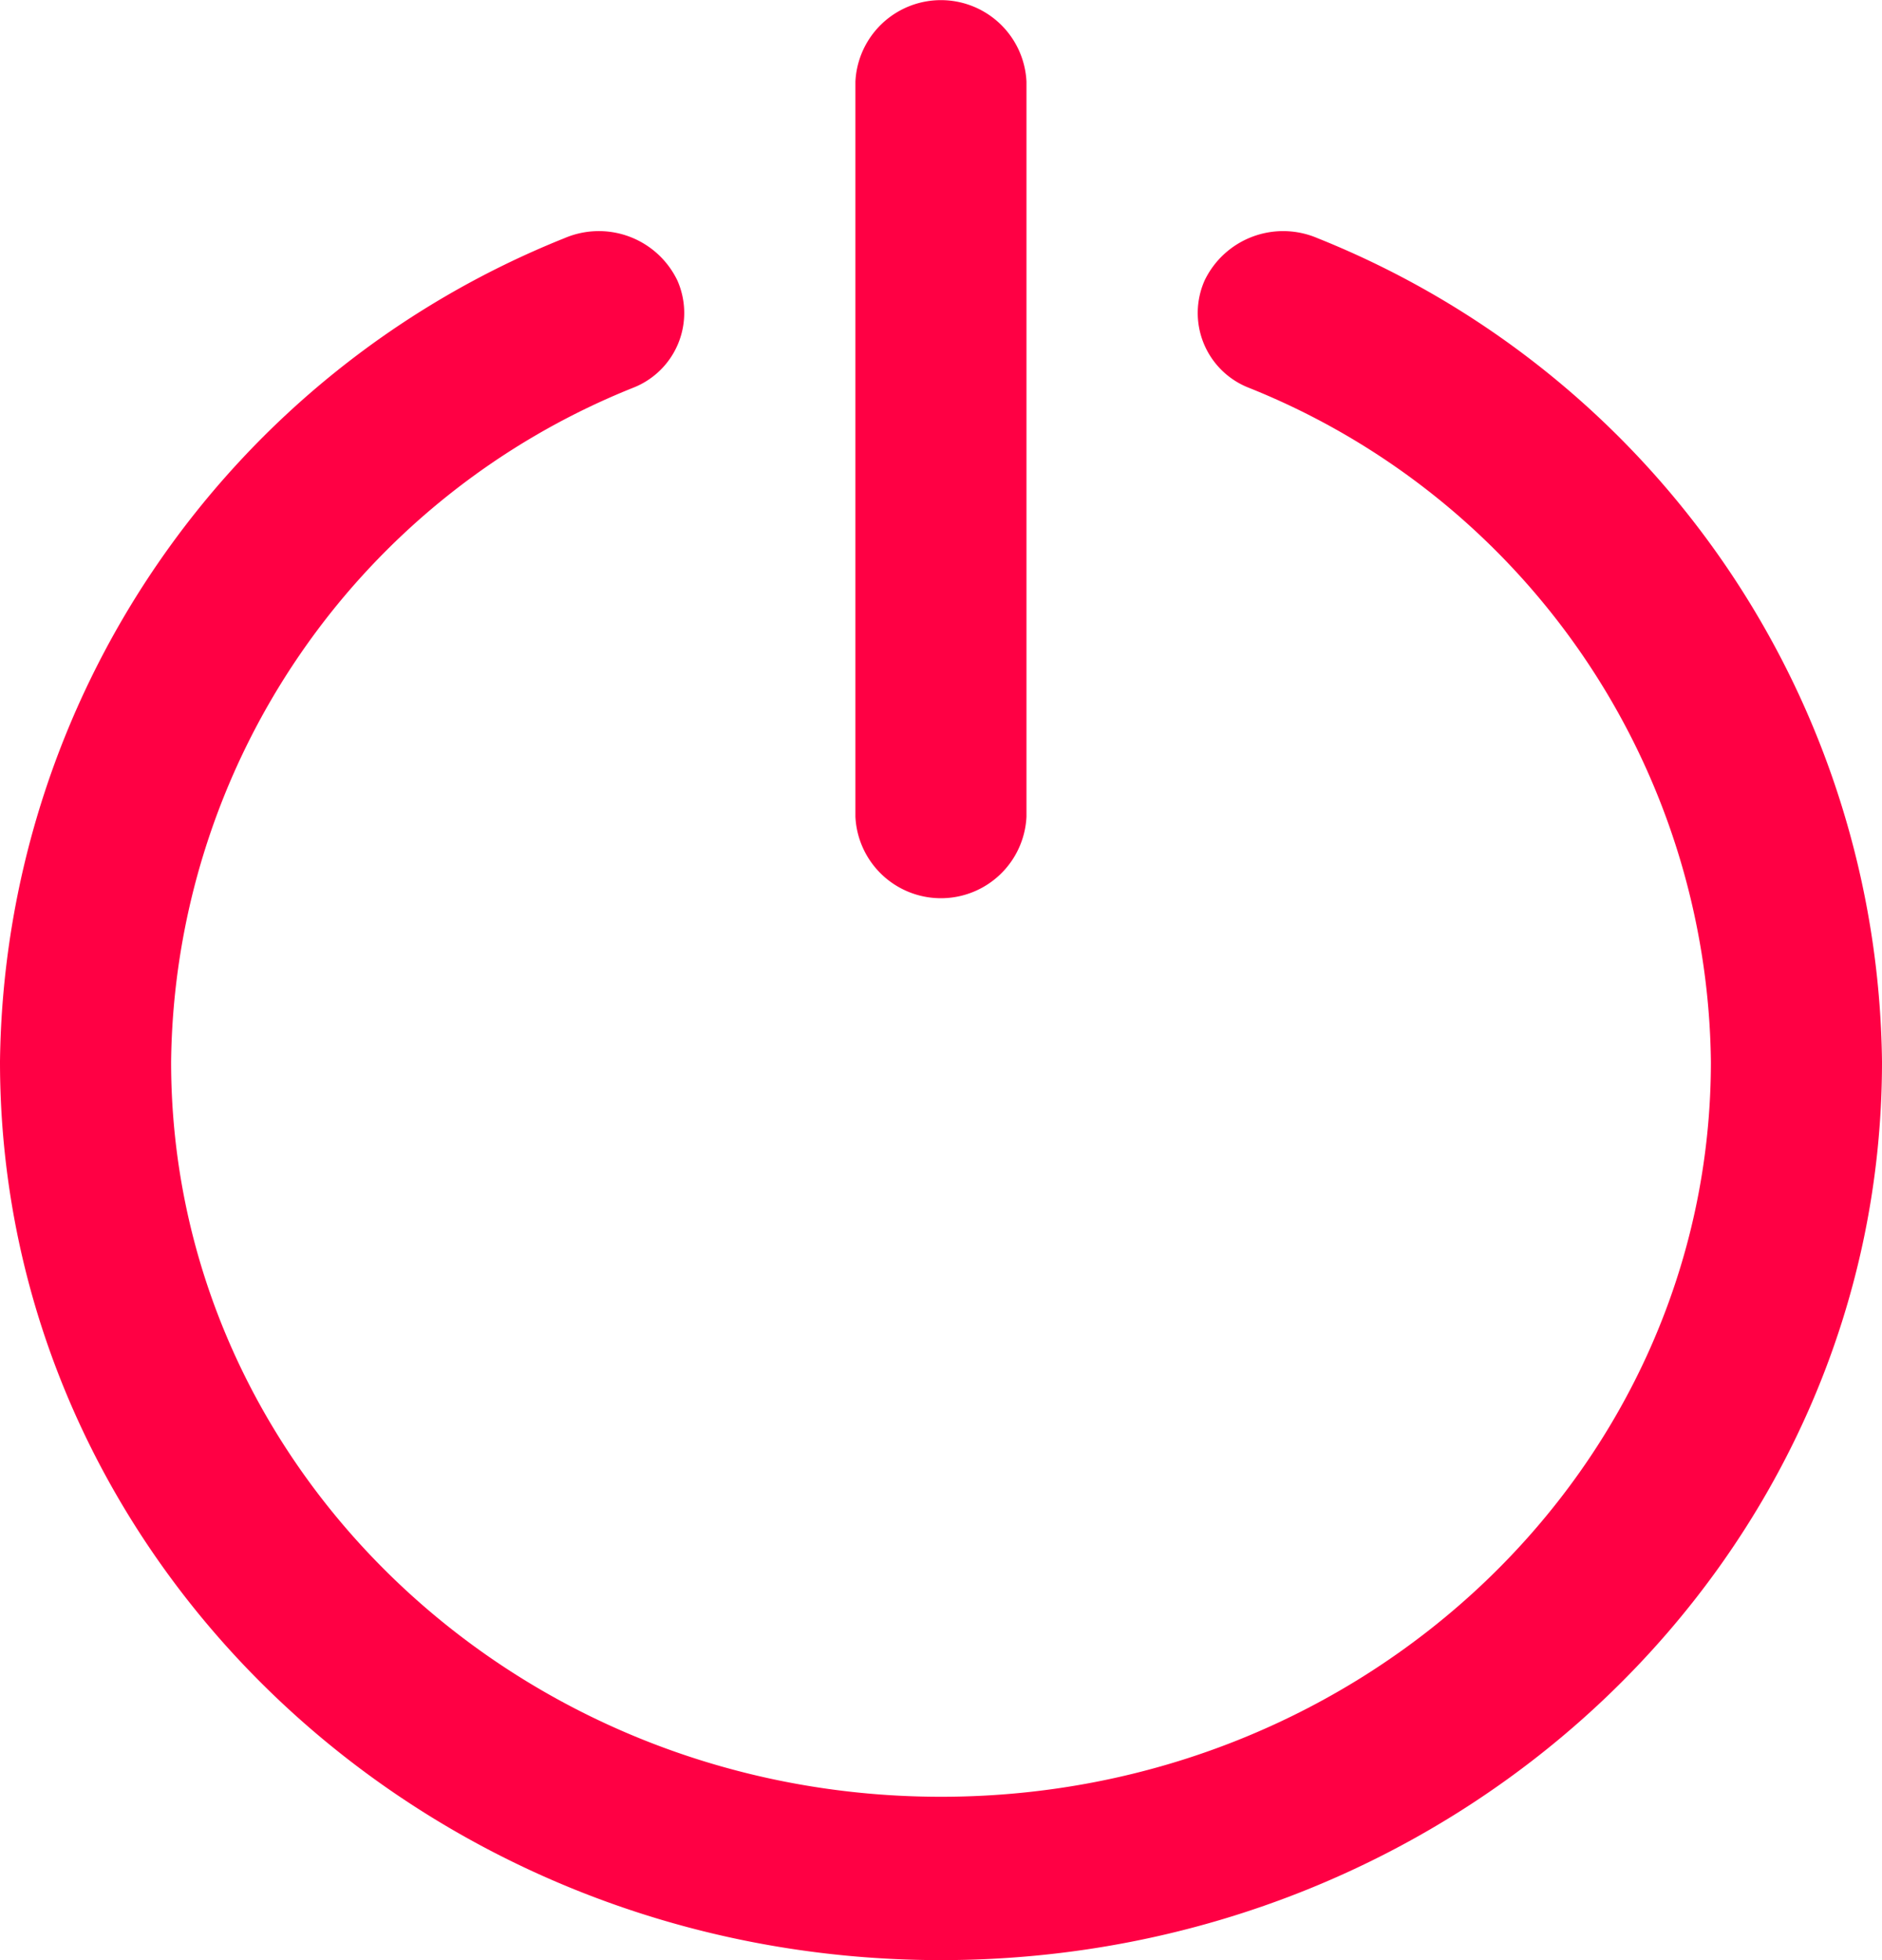 <svg xmlns="http://www.w3.org/2000/svg" width="48" height="50" viewBox="0 0 48 50">
  <path id="logout-big" d="M0,27.083A22.913,22.913,0,0,1,14.4,6.074a2.222,2.222,0,0,1,2.873,1.074,2.048,2.048,0,0,1-1.125,2.743A18.75,18.75,0,0,0,4.364,27.083c0,10.356,8.791,18.75,19.636,18.75s19.636-8.4,19.636-18.75A18.746,18.746,0,0,0,31.852,9.892a2.048,2.048,0,0,1-1.126-2.743A2.223,2.223,0,0,1,33.6,6.074,22.911,22.911,0,0,1,48,27.083C48,39.74,37.254,50,24,50S0,39.74,0,27.083Zm21.817-6.25V2.083a2.184,2.184,0,0,1,4.363,0v18.75a2.184,2.184,0,0,1-4.363,0Z" fill="#f04"/>
</svg>
